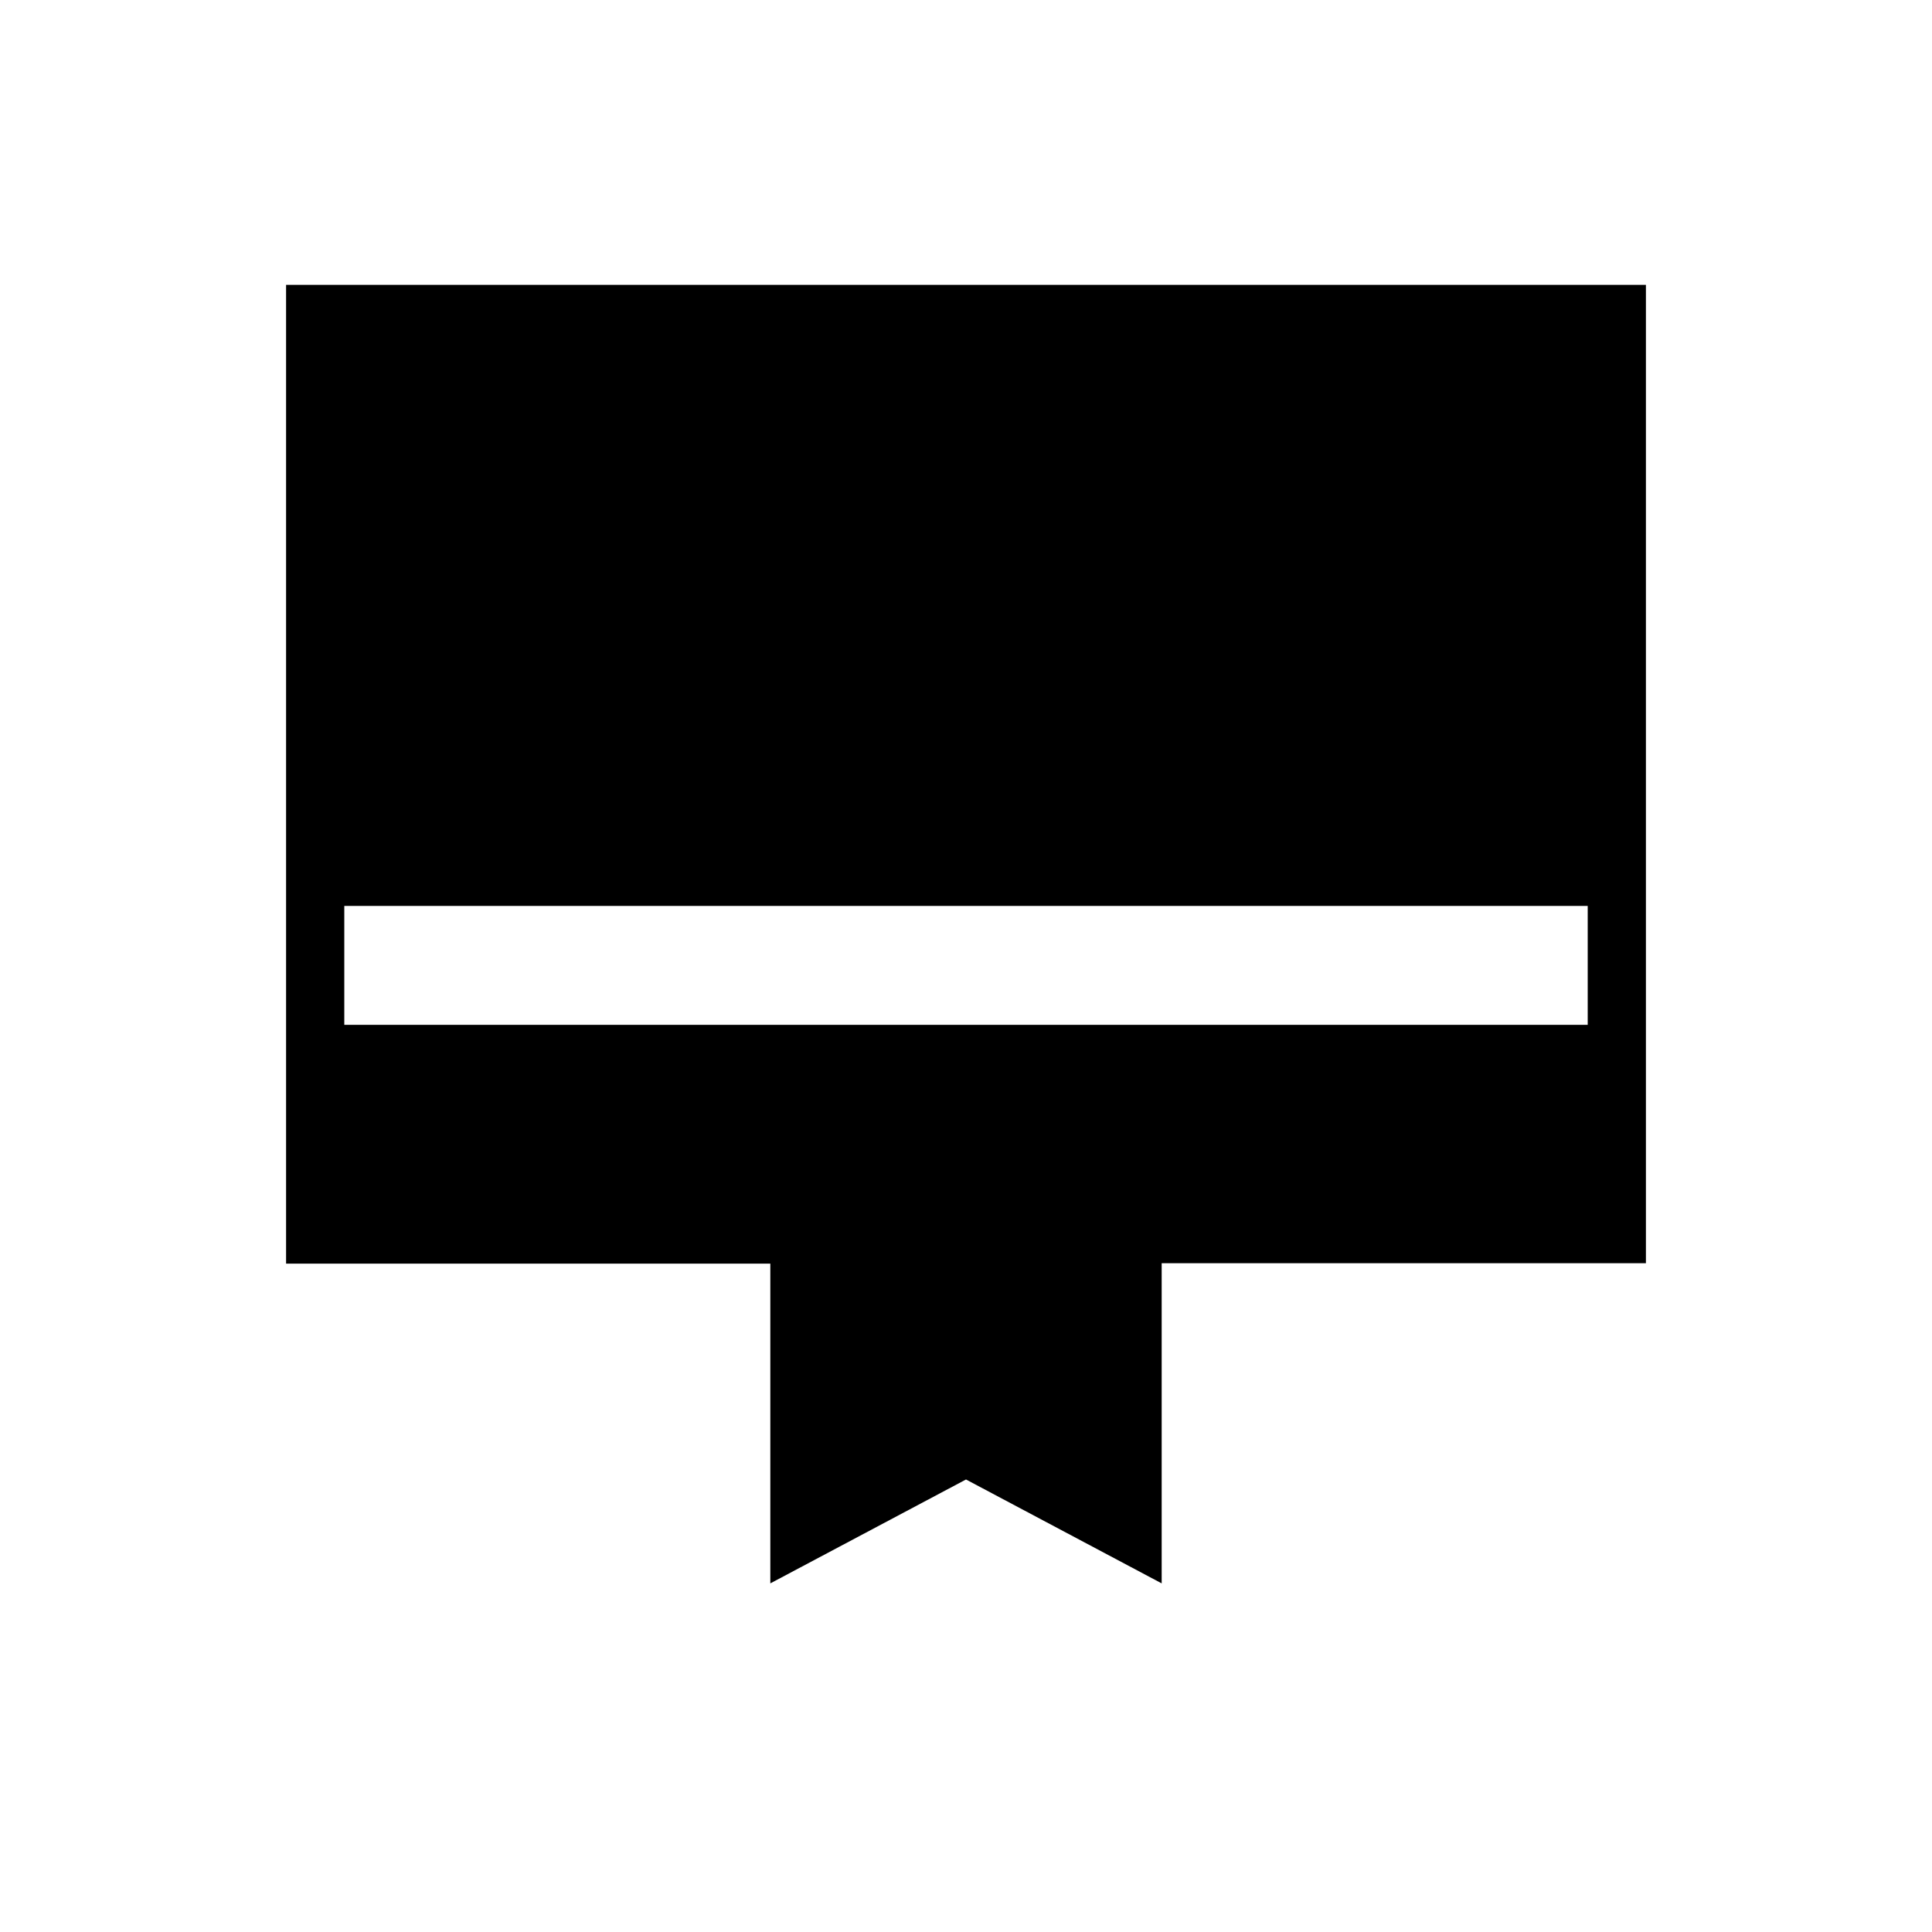 <svg xmlns="http://www.w3.org/2000/svg" height="20" viewBox="0 -960 960 960" width="20"><path d="M142.15-818.46h675.7v486.15H577.23v159.08L480-224.85l-97.23 51.62v-158.89H142.15v-486.34Zm28.93 367.69h617.84v-59.08H171.08v59.08Z"/></svg>
